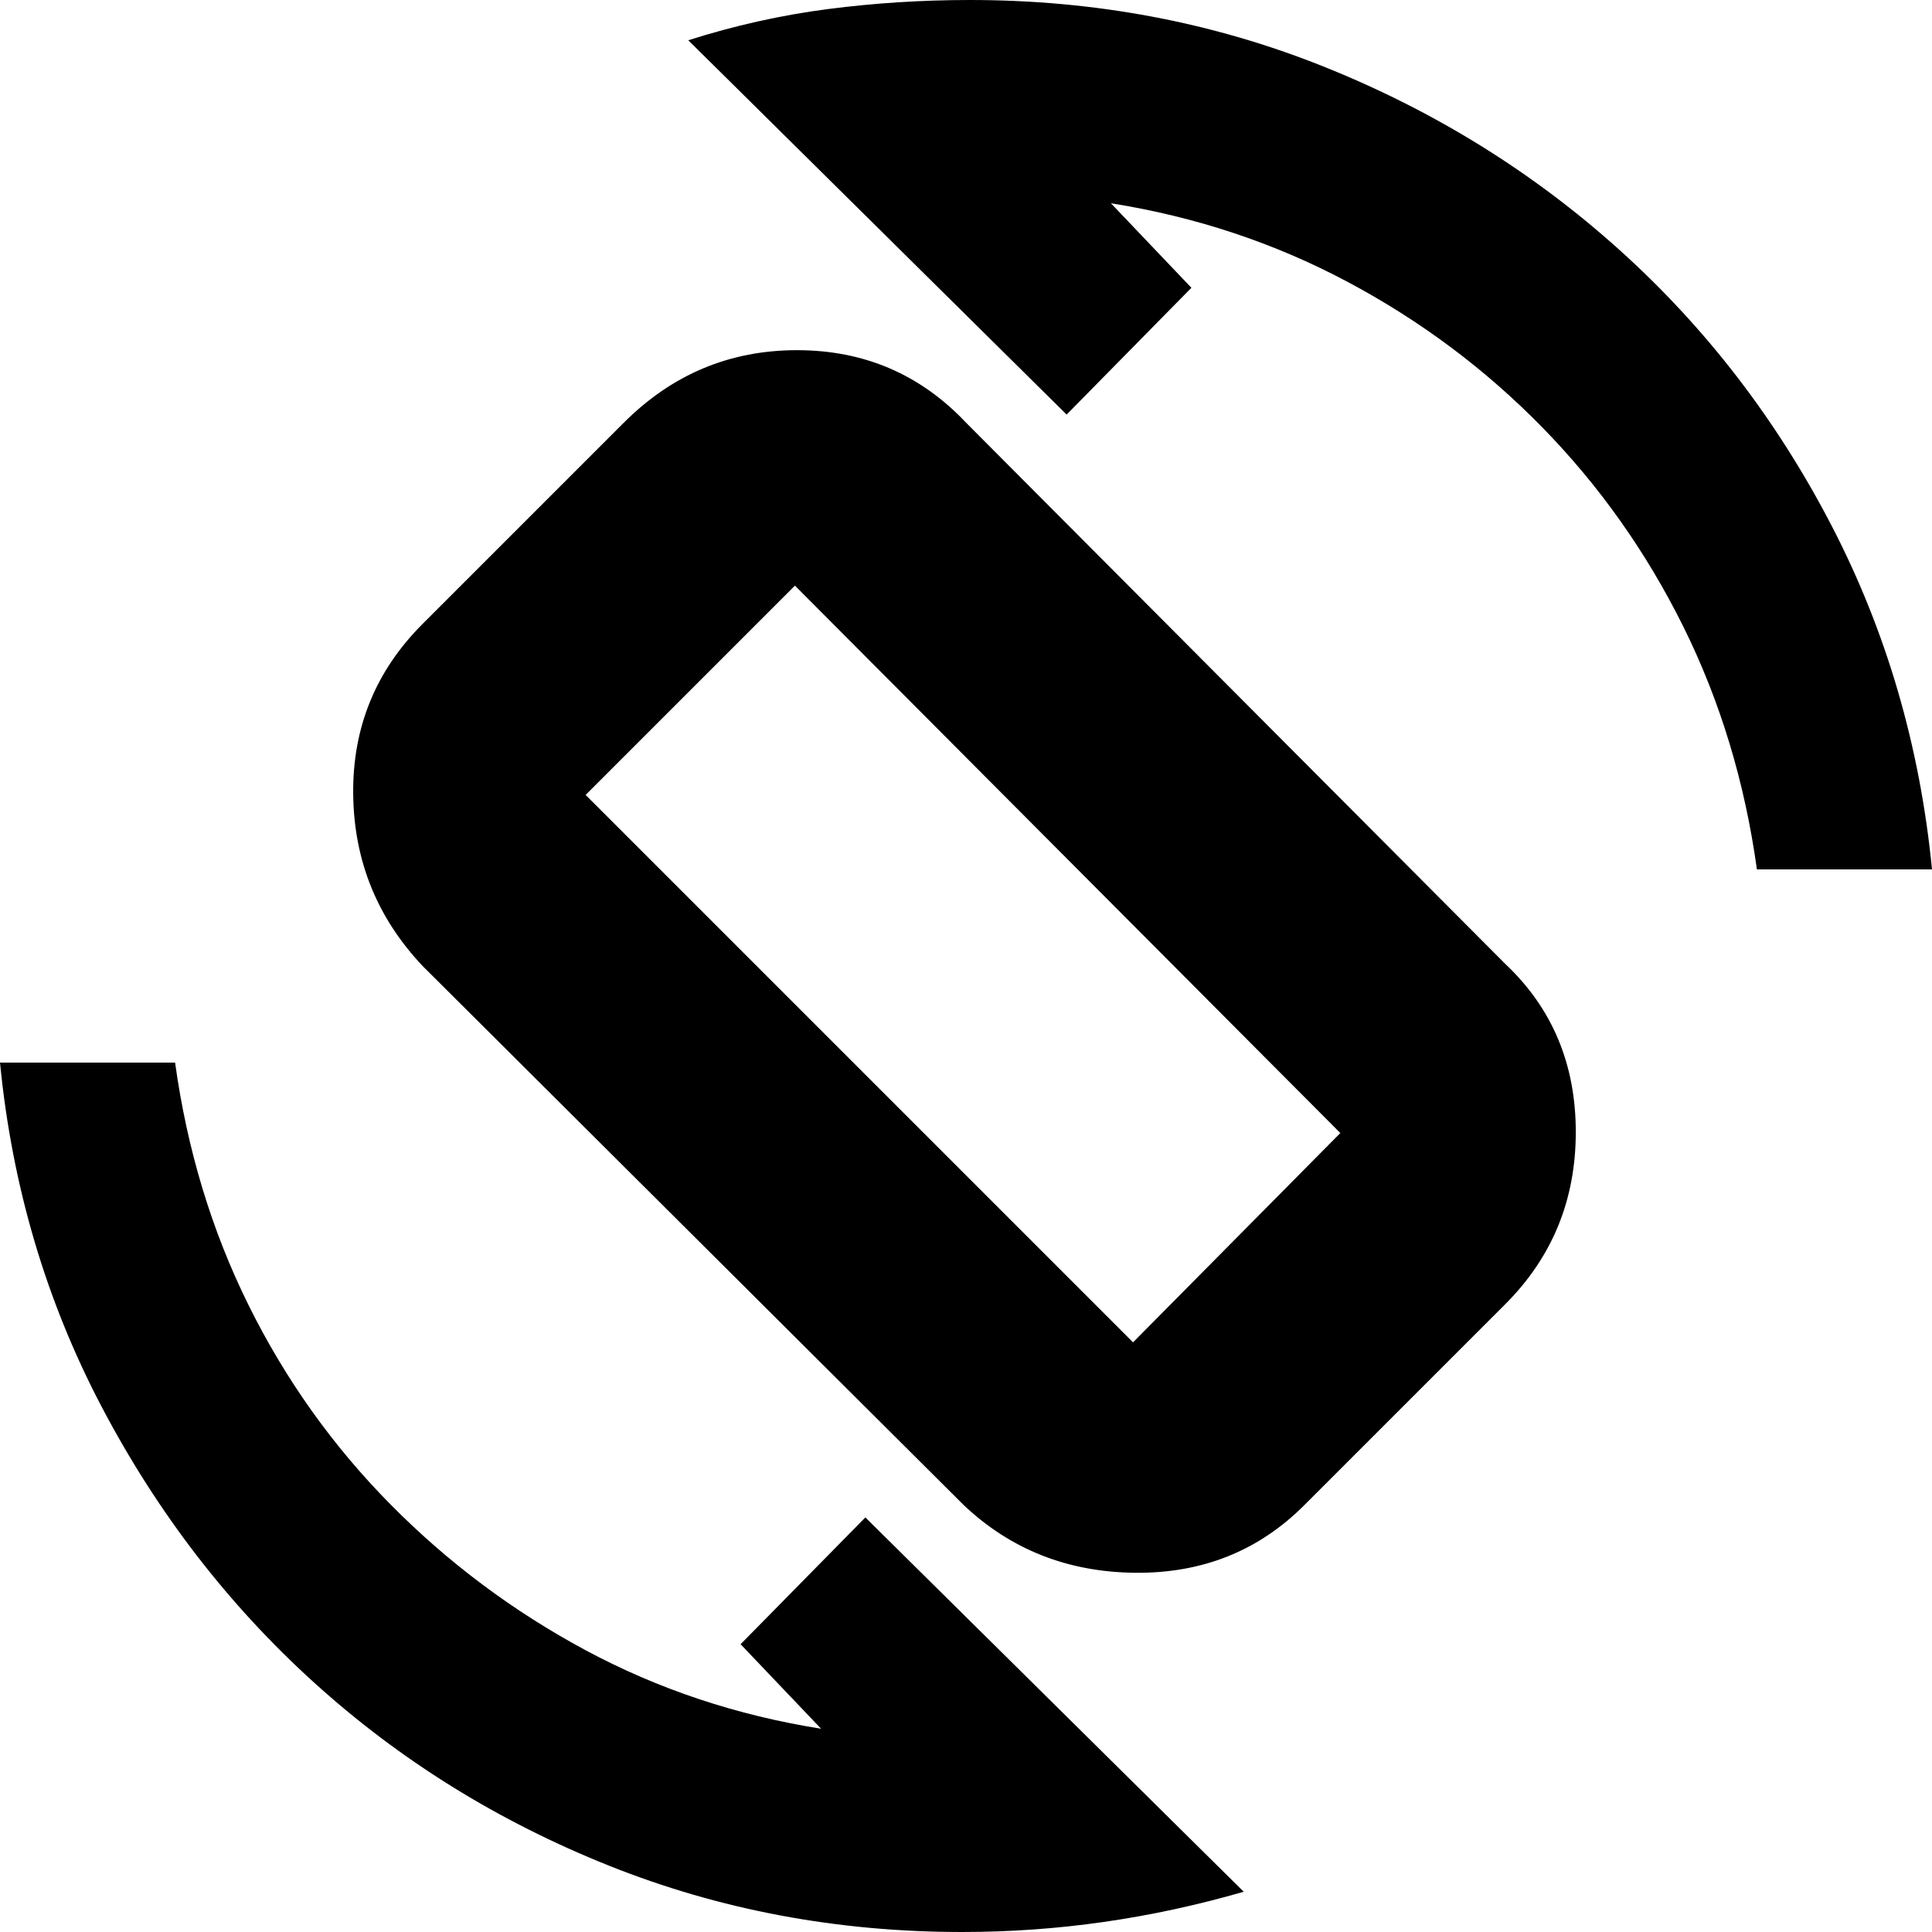 <svg xmlns="http://www.w3.org/2000/svg" height="20" viewBox="0 -960 960 960" width="20"><path d="M479-212 210-480q-34-36-34.5-85.5T210-650l100-100q36-36 86-36t84 36l268 269q35 33 35 83.5T748-312L648-212q-34 34-84 33.5T479-212Zm84-81 103-104-271-272-104 104 272 272ZM478 0q-93 0-175.5-33T156-124Q92-182 50.5-261T0-432h87q9 65 36.5 120.5t70.5 99q43 43.5 97 72.5t117 39l-40-42 62-63L618-20q-34.65 10-69.45 15-34.8 5-70.55 5Zm395-528q-9-65-36.5-120.5t-70-99Q724-791 669.5-820T552-859l40 42-62 63-188-186q34.65-11 69.45-15.5 34.8-4.5 70.55-4.5 93 0 175.5 33t147 91Q869-778 910-699t50 171h-87Zm-394 47Z"/></svg>